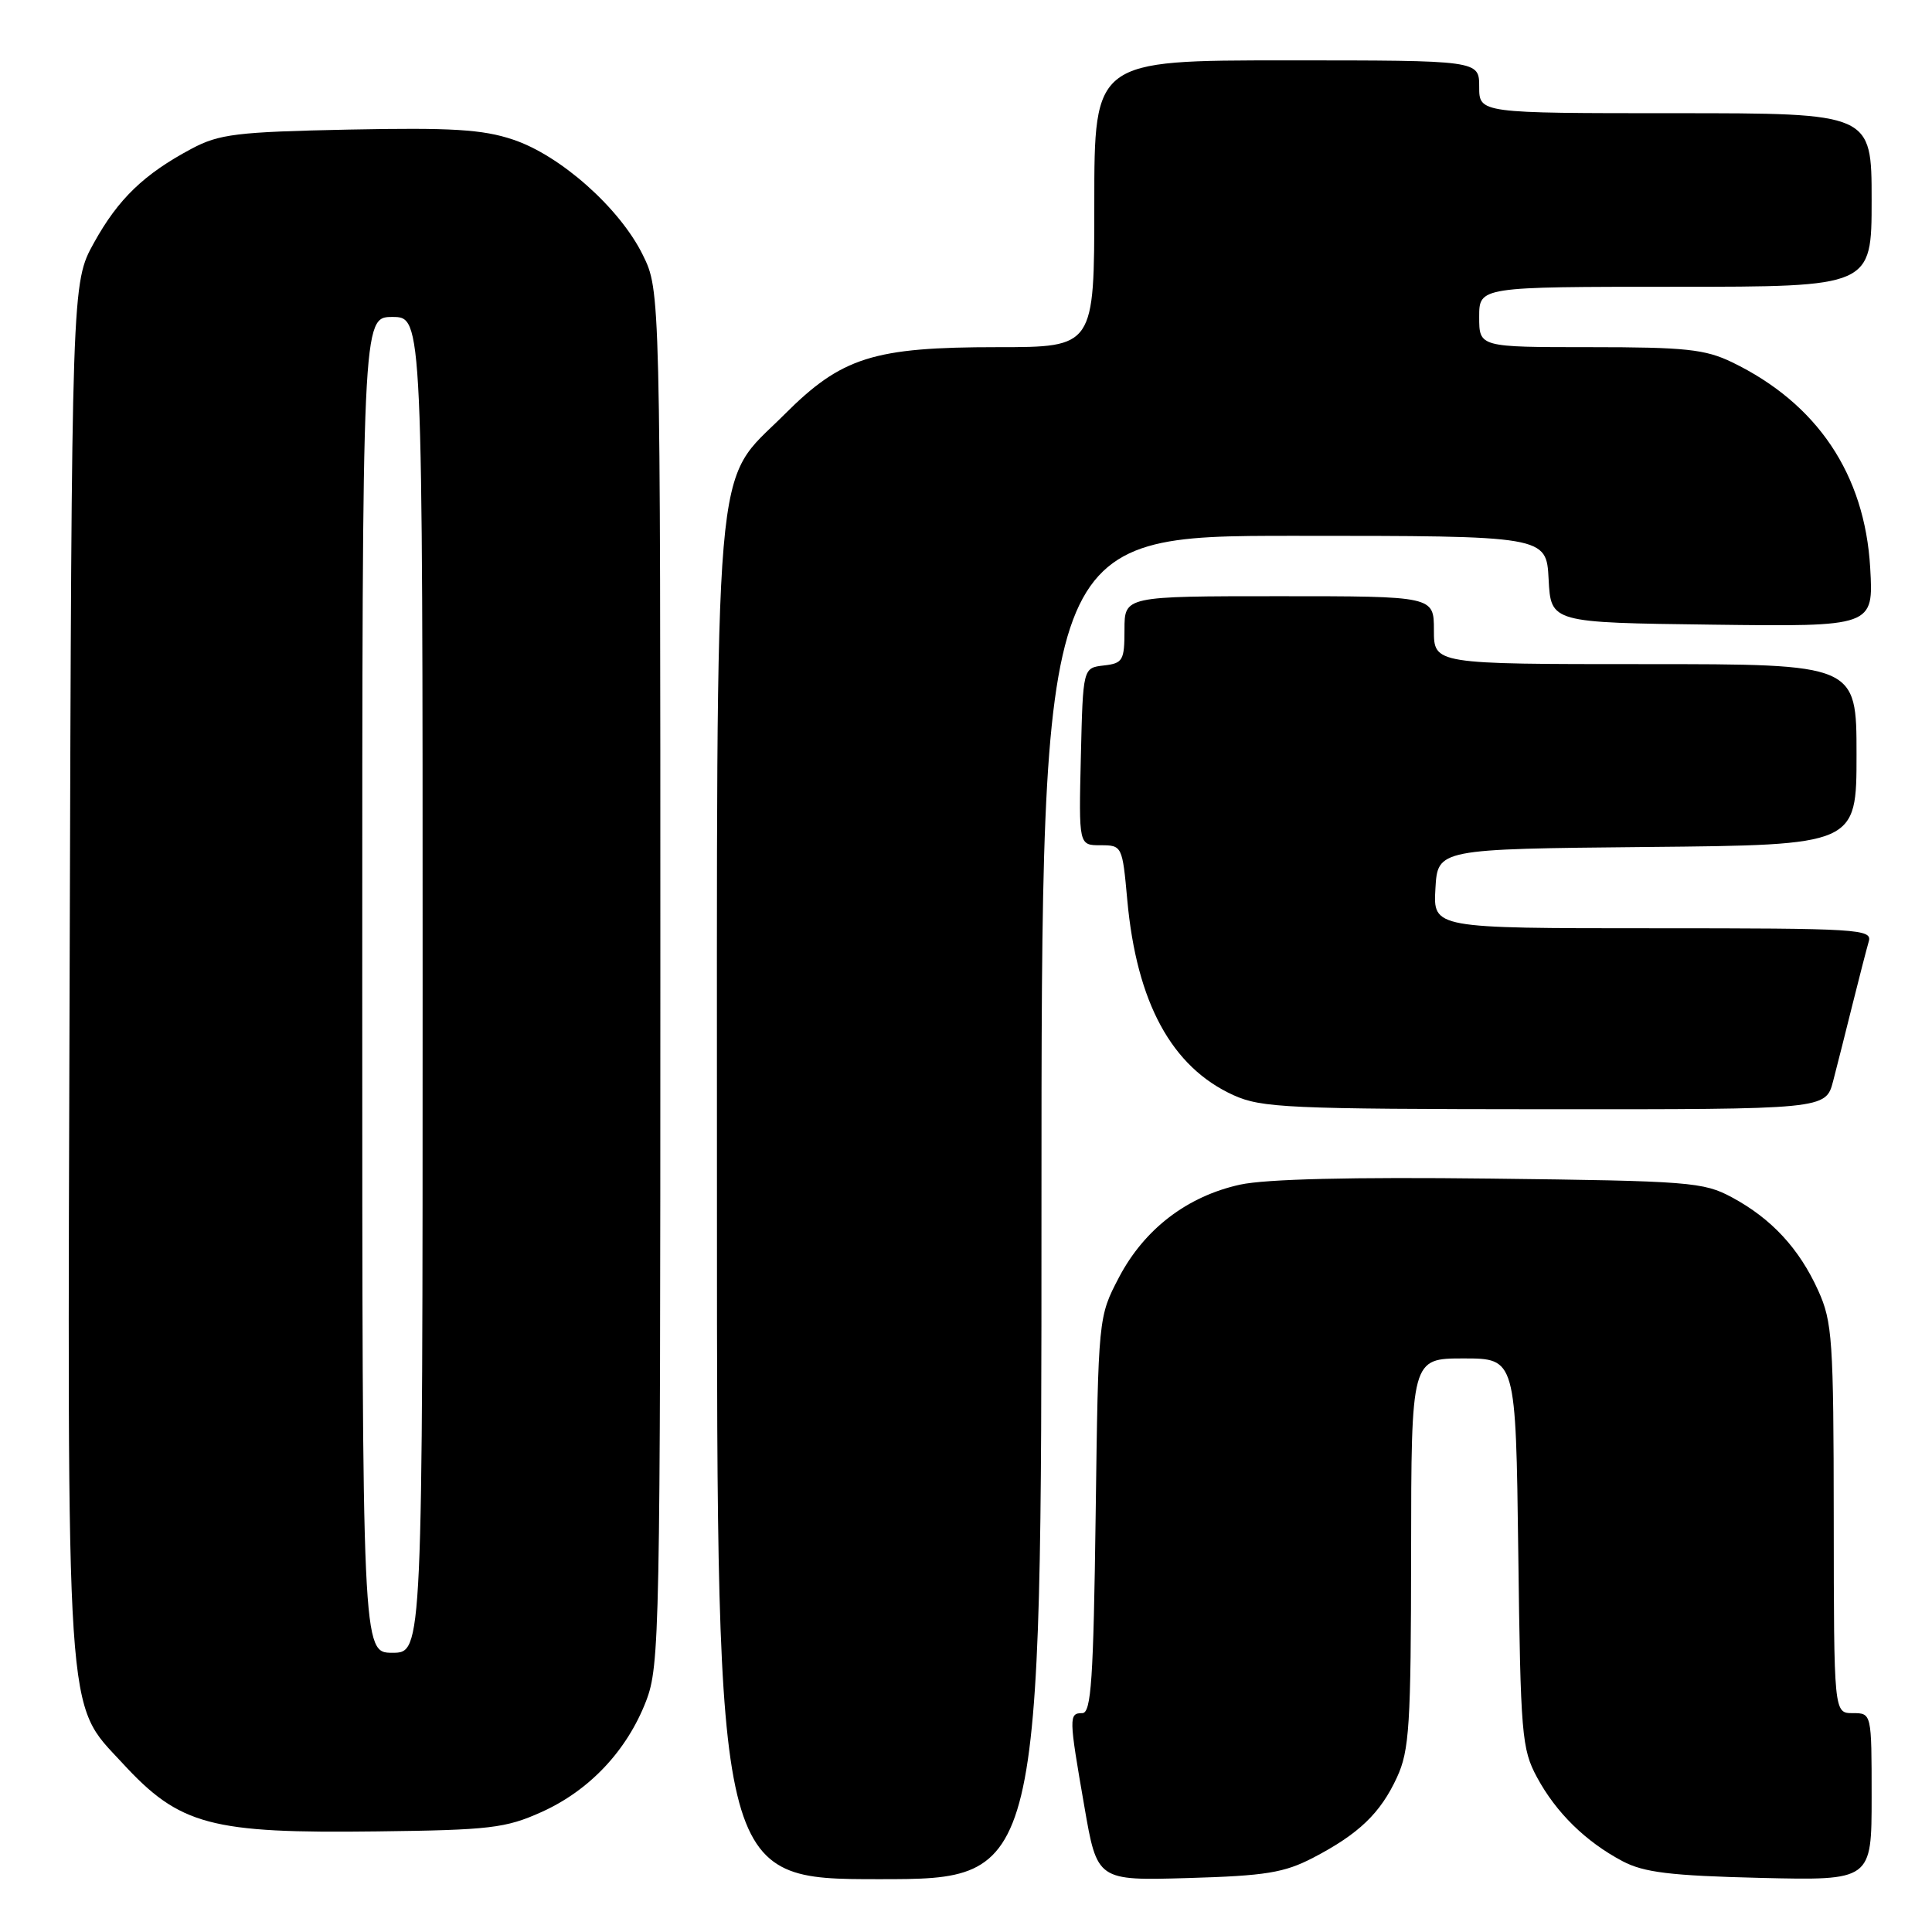 <?xml version="1.0" encoding="UTF-8" standalone="no"?>
<!DOCTYPE svg PUBLIC "-//W3C//DTD SVG 1.1//EN" "http://www.w3.org/Graphics/SVG/1.1/DTD/svg11.dtd" >
<svg xmlns="http://www.w3.org/2000/svg" xmlns:xlink="http://www.w3.org/1999/xlink" version="1.1" viewBox="0 0 256 256">
 <g >
 <path fill="currentColor"
d=" M 138.00 160.00 C 138.00 71.00 138.00 71.00 171.45 71.00 C 204.90 71.00 204.90 71.00 205.20 76.75 C 205.50 82.50 205.50 82.50 226.88 82.77 C 248.26 83.04 248.26 83.04 247.81 75.23 C 247.09 62.84 240.79 53.46 229.51 48.00 C 225.94 46.28 223.34 46.00 210.68 46.00 C 196.00 46.00 196.00 46.00 196.00 42.00 C 196.00 38.00 196.00 38.00 222.00 38.00 C 248.00 38.00 248.00 38.00 248.00 26.50 C 248.00 15.00 248.00 15.00 222.00 15.00 C 196.00 15.00 196.00 15.00 196.00 11.50 C 196.00 8.00 196.00 8.00 170.50 8.00 C 145.00 8.00 145.00 8.00 145.00 27.00 C 145.00 46.00 145.00 46.00 132.18 46.00 C 115.72 46.00 111.53 47.32 103.93 54.93 C 94.39 64.47 95.00 57.26 95.00 159.68 C 95.00 249.00 95.00 249.00 116.50 249.00 C 138.00 249.00 138.00 249.00 138.00 160.00 Z  M 174.00 246.16 C 180.06 243.00 182.91 240.27 185.11 235.50 C 186.75 231.94 186.96 228.64 186.98 205.75 C 187.00 180.00 187.00 180.00 193.93 180.00 C 200.85 180.00 200.85 180.00 201.18 205.75 C 201.48 229.89 201.64 231.75 203.66 235.50 C 206.19 240.19 210.12 244.04 215.00 246.62 C 217.83 248.11 221.32 248.54 233.25 248.83 C 248.00 249.18 248.00 249.18 248.00 238.09 C 248.00 227.00 248.00 227.00 245.50 227.00 C 243.00 227.00 243.00 227.00 242.98 201.25 C 242.96 177.51 242.80 175.15 240.92 171.00 C 238.41 165.45 234.74 161.48 229.50 158.66 C 225.72 156.62 223.94 156.48 197.50 156.17 C 179.09 155.95 167.73 156.23 164.32 156.97 C 157.31 158.51 151.64 162.85 148.28 169.24 C 145.53 174.50 145.53 174.50 145.18 200.75 C 144.89 222.54 144.59 227.00 143.41 227.00 C 141.61 227.00 141.62 227.51 143.68 239.35 C 145.38 249.20 145.38 249.20 157.44 248.85 C 167.72 248.55 170.16 248.15 174.00 246.16 Z  M 71.74 240.11 C 78.09 237.26 83.07 231.98 85.61 225.40 C 87.41 220.72 87.50 216.36 87.50 129.50 C 87.50 38.50 87.50 38.50 85.17 33.77 C 82.12 27.57 74.24 20.57 67.96 18.49 C 63.92 17.14 59.82 16.90 46.24 17.17 C 31.32 17.48 29.05 17.76 25.38 19.71 C 19.07 23.08 15.68 26.34 12.45 32.17 C 9.50 37.50 9.50 37.50 9.23 127.92 C 8.92 229.89 8.62 225.38 16.25 233.65 C 23.82 241.87 27.88 242.95 50.00 242.67 C 64.91 242.49 67.00 242.24 71.74 240.11 Z  M 242.90 143.25 C 243.44 141.19 244.60 136.57 245.49 133.00 C 246.38 129.43 247.34 125.71 247.62 124.75 C 248.10 123.11 246.28 123.00 219.02 123.00 C 189.90 123.00 189.90 123.00 190.20 117.75 C 190.50 112.50 190.50 112.50 218.25 112.23 C 246.00 111.97 246.00 111.97 246.00 99.98 C 246.00 88.00 246.00 88.00 218.00 88.00 C 190.00 88.00 190.00 88.00 190.00 83.50 C 190.00 79.00 190.00 79.00 169.50 79.00 C 149.00 79.00 149.00 79.00 149.00 83.43 C 149.00 87.53 148.79 87.89 146.25 88.18 C 143.50 88.50 143.50 88.50 143.22 100.25 C 142.94 112.00 142.94 112.00 145.82 112.00 C 148.68 112.00 148.72 112.08 149.37 119.25 C 150.61 132.86 155.25 141.39 163.43 145.11 C 167.15 146.80 170.68 146.96 204.71 146.98 C 241.92 147.00 241.92 147.00 242.90 143.25 Z  M 48.00 130.50 C 48.00 42.00 48.00 42.00 52.00 42.00 C 56.00 42.00 56.00 42.00 56.00 130.50 C 56.00 219.00 56.00 219.00 52.00 219.00 C 48.00 219.00 48.00 219.00 48.00 130.50 Z "/>
</g>
</svg>